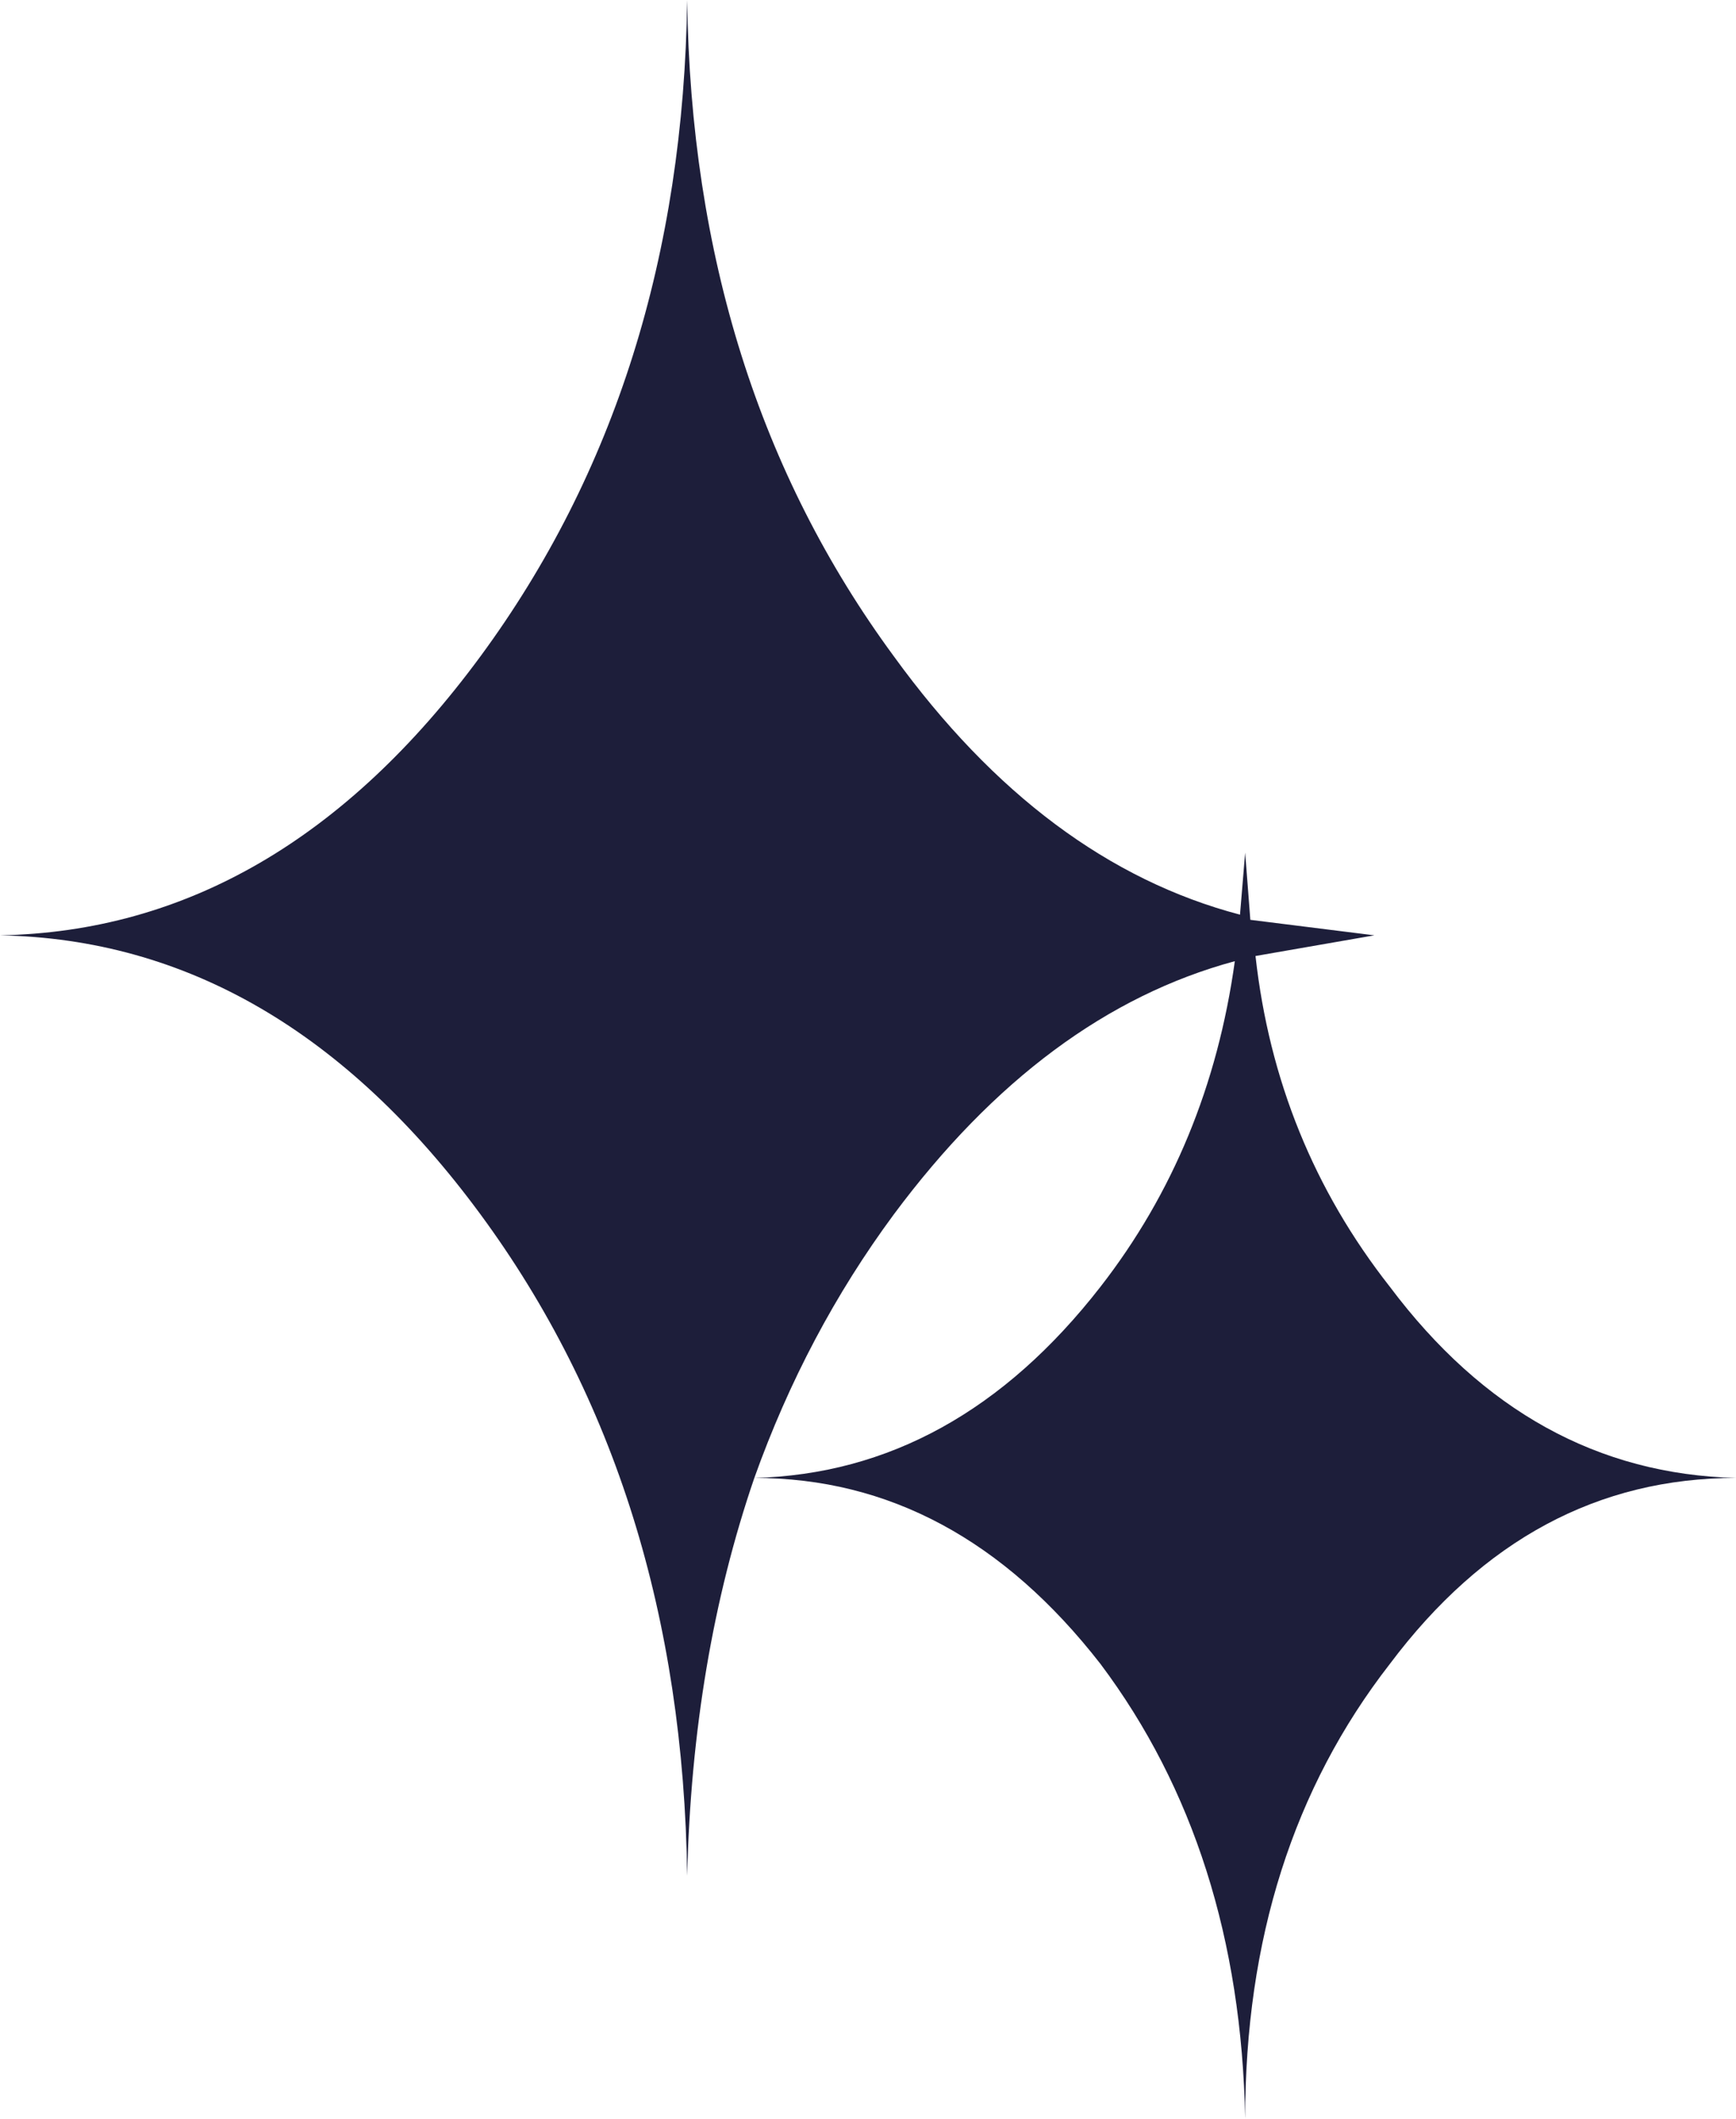 <?xml version="1.0" encoding="UTF-8" standalone="no"?>
<svg xmlns:xlink="http://www.w3.org/1999/xlink" height="20.5px" width="16.8px" xmlns="http://www.w3.org/2000/svg">
  <g transform="matrix(1.0, 0.0, 0.0, 1.0, 8.4, 10.25)">
    <path d="M-1.1 4.05 Q-1.7 5.8 -1.75 7.9 -1.8 4.15 -3.75 1.5 -5.7 -1.15 -8.4 -1.2 -5.7 -1.25 -3.75 -3.9 -1.8 -6.55 -1.75 -10.25 -1.7 -6.55 0.25 -3.9 1.7 -1.9 3.6 -1.4 L3.65 -2.0 3.7 -1.35 4.9 -1.2 3.75 -1.0 Q3.95 0.8 5.05 2.2 6.4 4.0 8.4 4.05 6.4 4.05 5.05 5.85 3.65 7.65 3.65 10.25 3.6 7.65 2.25 5.85 0.85 4.05 -1.1 4.05 0.85 4.0 2.25 2.2 3.3 0.85 3.55 -0.95 1.7 -0.45 0.25 1.5 -0.6 2.65 -1.1 4.05" fill="#1d1e3a" fill-rule="evenodd" stroke="none"/>
  </g>
</svg>
